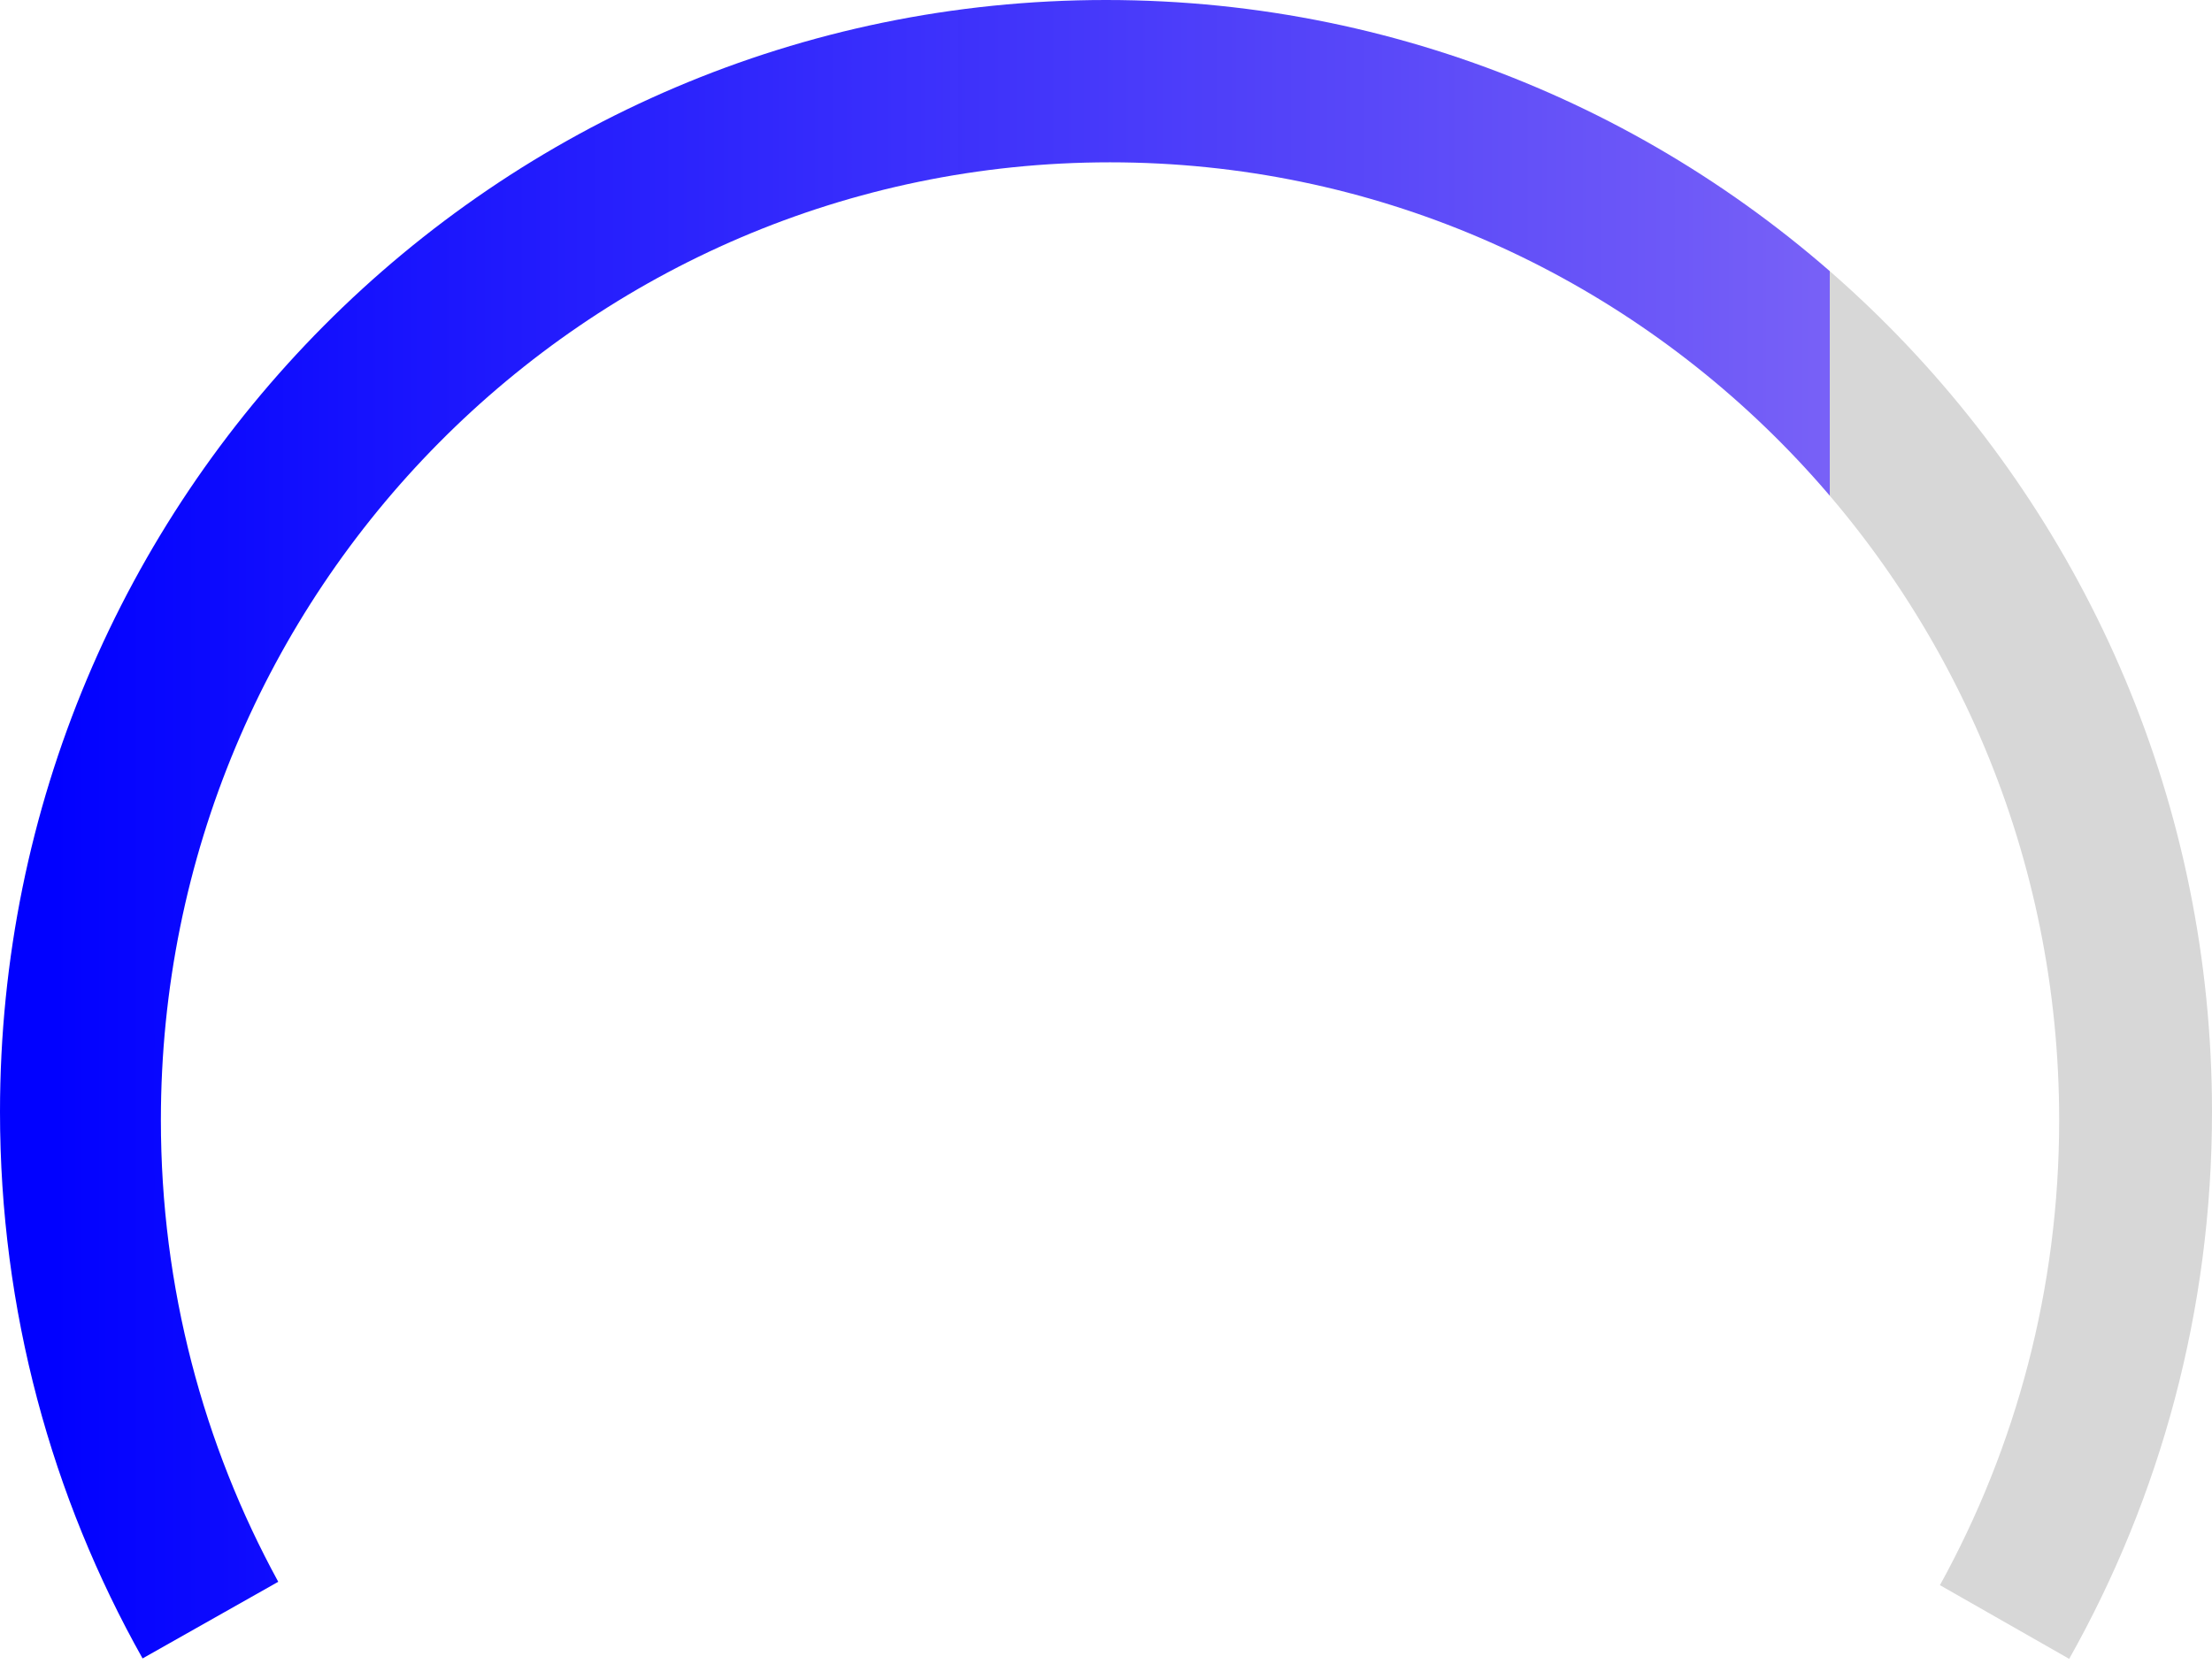 ﻿<?xml version="1.0" encoding="utf-8"?>
<svg version="1.1" xmlns:xlink="http://www.w3.org/1999/xlink" width="214px" height="161px" xmlns="http://www.w3.org/2000/svg">
  <defs>
    <linearGradient gradientUnits="userSpaceOnUse" x1="5.152" y1="161" x2="177" y2="161" id="LinearGradient66">
      <stop id="Stop67" stop-color="#0000ff" stop-opacity="0.996" offset="0" />
      <stop id="Stop68" stop-color="#7861f7" offset="1" />
      <stop id="Stop69" stop-color="#aeaede" stop-opacity="0.996" offset="1" />
      <stop id="Stop70" stop-color="#d7d7d7" offset="1" />
    </linearGradient>
  </defs>
  <g transform="matrix(1 0 0 1 -788 -191 )">
    <path d="M 13.793 160.475  L 26.92 153.058  C 19.682 139.809  15.564 124.58  15.564 108.38  C 15.564 57.199  56.675 15.707  107.389 15.707  C 158.103 15.707  199.215 57.199  199.215 108.38  C 199.215 124.713  195.028 140.059  187.679 153.384  L 200.184 160.516  C 208.98 144.89  214 126.832  214 107.595  C 214 48.172  166.094 0  107 0  C 47.906 0  0 48.172  0 107.595  C 0 126.815  5.012 144.858  13.793 160.475  Z " fill-rule="nonzero" fill="url(#LinearGradient66)" stroke="none" transform="matrix(1 0 0 1 788 191 )" />
  </g>
</svg>